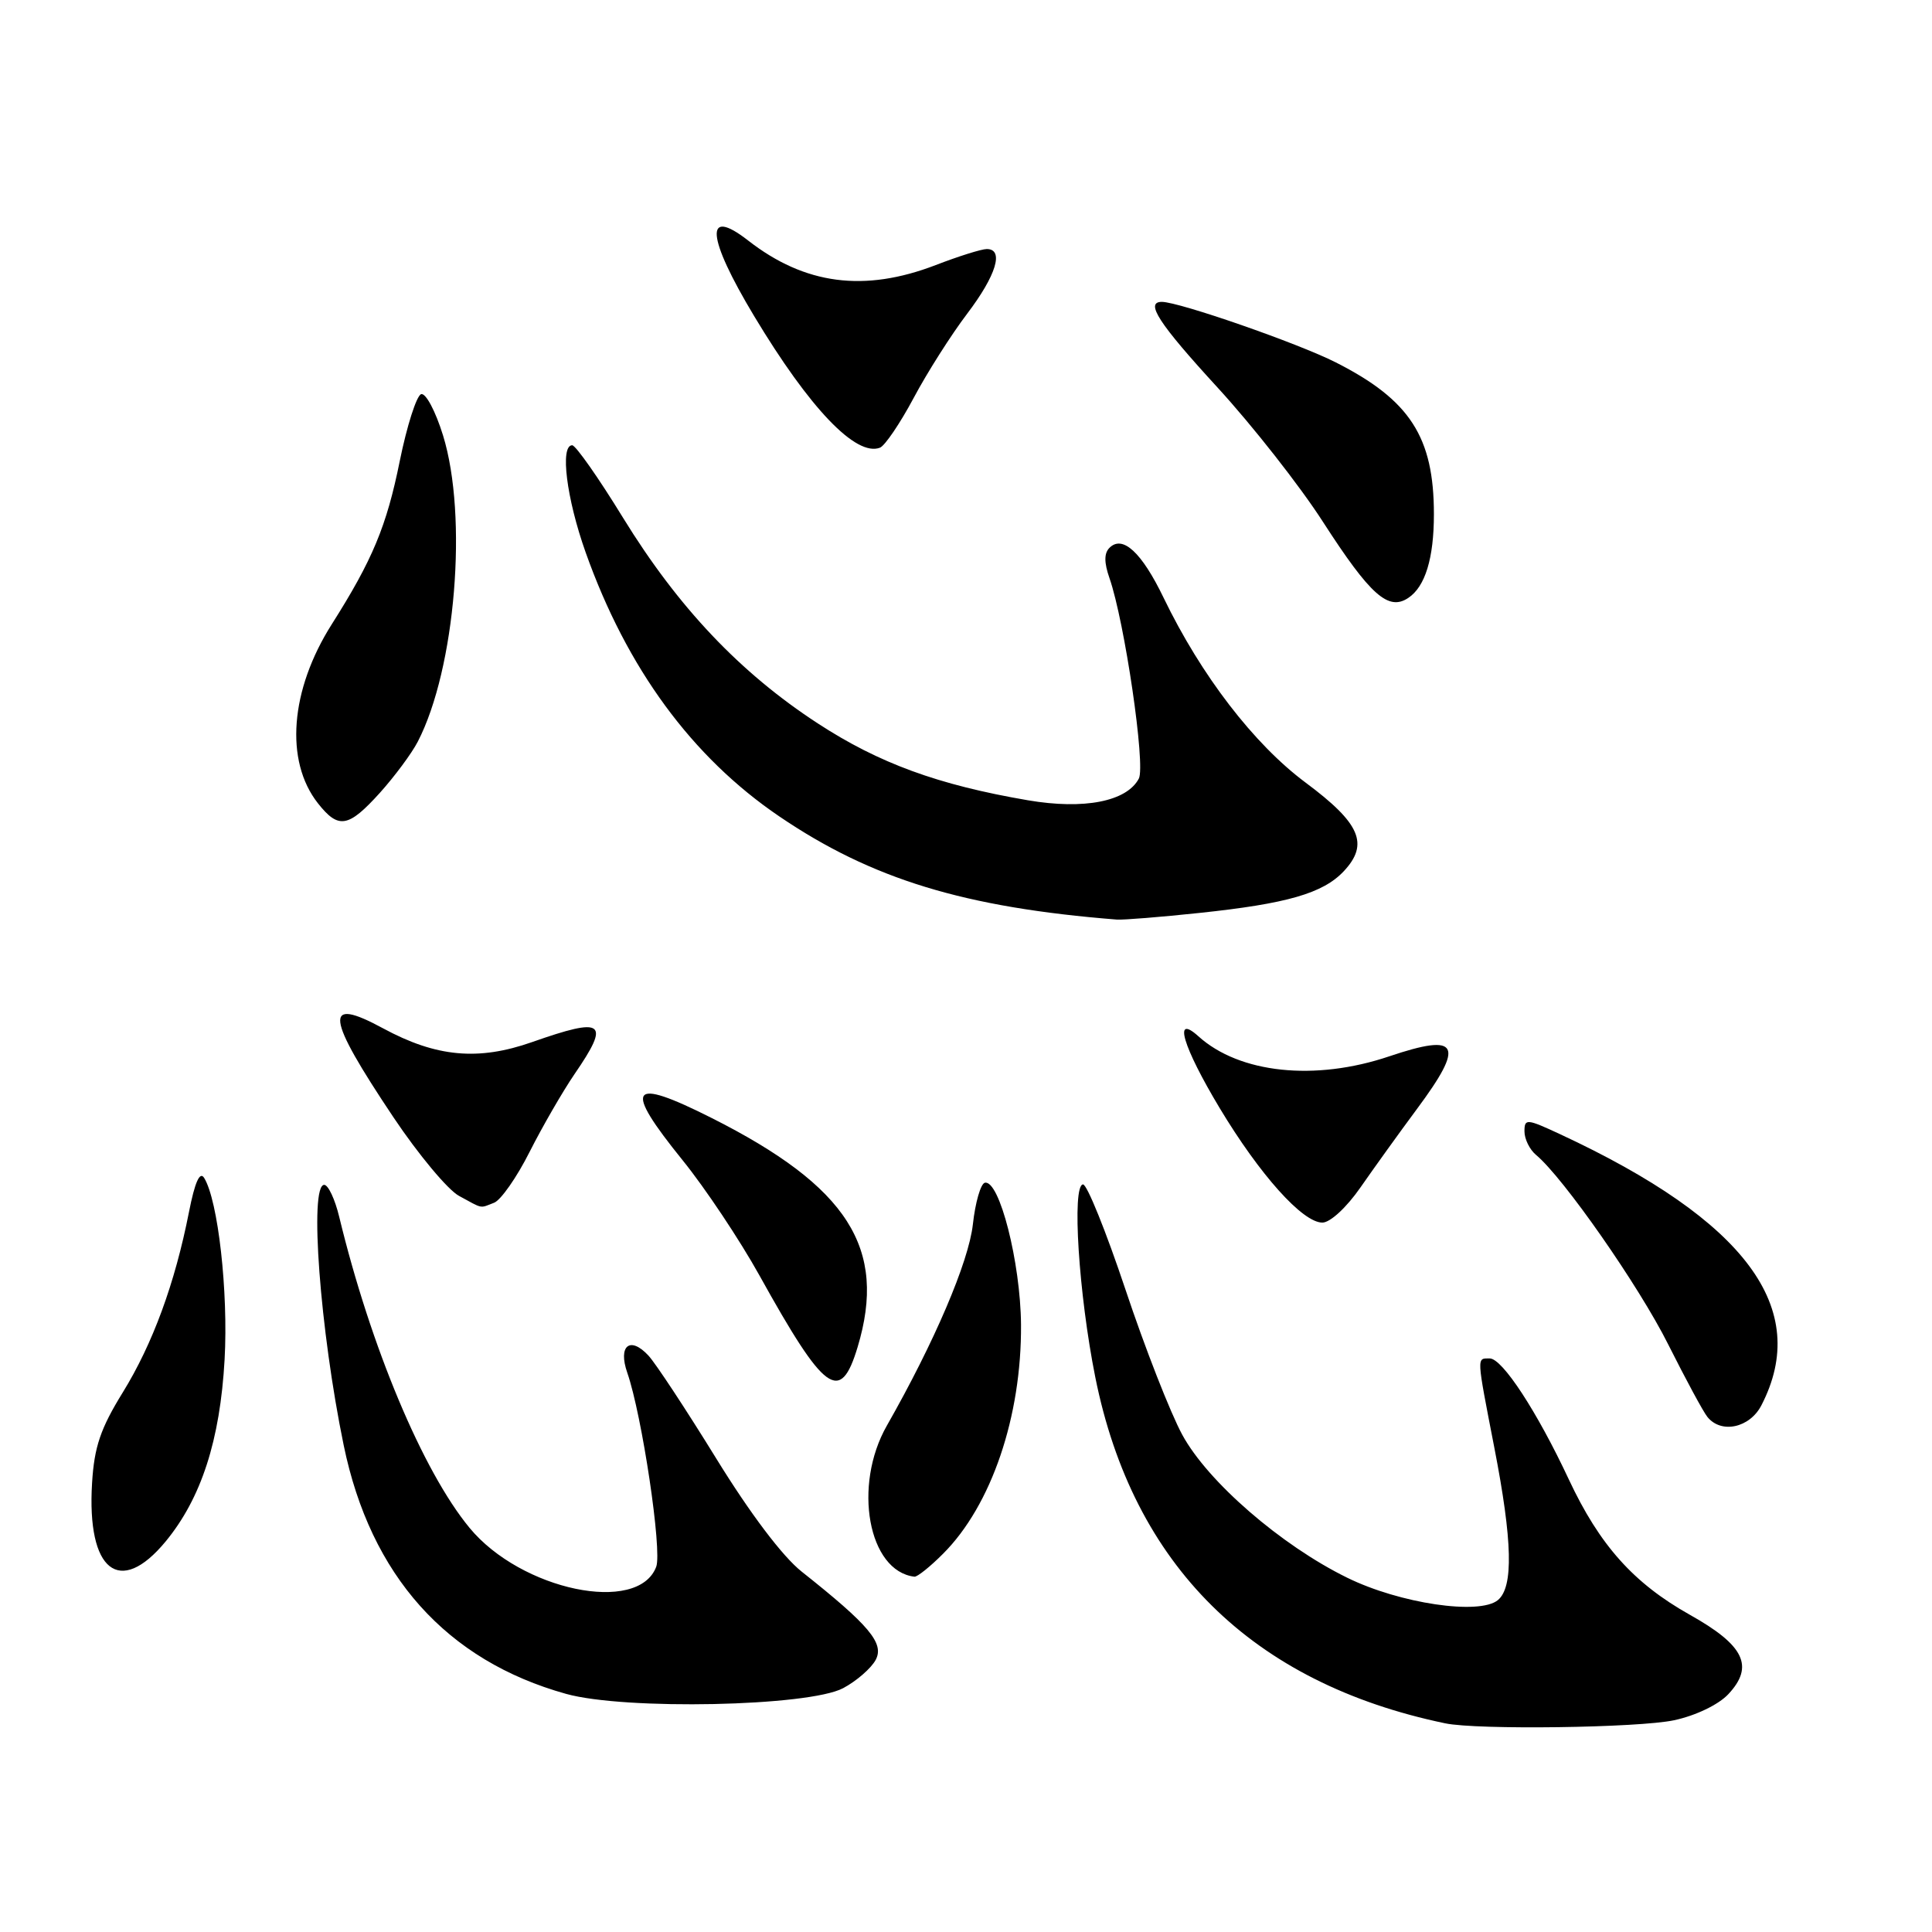 <?xml version="1.0" encoding="UTF-8" standalone="no"?>
<!DOCTYPE svg PUBLIC "-//W3C//DTD SVG 1.1//EN" "http://www.w3.org/Graphics/SVG/1.1/DTD/svg11.dtd" >
<svg xmlns="http://www.w3.org/2000/svg" xmlns:xlink="http://www.w3.org/1999/xlink" version="1.1" viewBox="0 0 256 256">
 <g >
 <path fill="currentColor"
d=" M 221.83 227.94 C 224.69 227.33 227.70 225.88 229.00 224.50 C 232.48 220.79 231.14 218.01 223.90 213.96 C 216.46 209.78 211.96 204.75 207.88 196.04 C 203.67 187.04 199.07 180.00 197.40 180.00 C 195.65 180.00 195.62 179.52 198.00 191.79 C 200.42 204.22 200.56 210.29 198.48 212.02 C 196.04 214.04 185.47 212.48 178.50 209.05 C 169.75 204.76 160.03 196.33 156.66 190.12 C 155.09 187.24 151.70 178.58 149.13 170.87 C 146.55 163.16 144.02 156.89 143.50 156.94 C 142.01 157.07 142.93 171.49 145.13 182.48 C 150.13 207.42 165.90 223.02 191.50 228.35 C 195.75 229.24 217.14 228.95 221.83 227.94 Z  M 111.72 223.69 C 113.49 222.75 115.43 221.06 116.03 219.95 C 117.20 217.75 115.22 215.38 106.23 208.25 C 103.69 206.24 99.39 200.54 94.90 193.25 C 90.92 186.79 86.88 180.66 85.93 179.63 C 83.49 176.99 81.86 178.30 83.12 181.90 C 85.07 187.51 87.76 205.49 86.95 207.61 C 84.55 213.97 69.04 210.72 62.21 202.44 C 56.01 194.92 49.12 178.47 44.95 161.25 C 44.39 158.91 43.49 157.00 42.96 157.00 C 40.96 157.00 42.40 176.26 45.54 191.50 C 49.10 208.78 59.17 220.04 75.02 224.45 C 82.82 226.62 107.16 226.12 111.72 223.69 Z  M 124.96 205.88 C 131.37 199.48 135.38 187.68 135.29 175.50 C 135.22 167.27 132.43 156.30 130.50 156.72 C 129.95 156.84 129.23 159.32 128.91 162.24 C 128.35 167.23 123.81 177.85 117.51 188.91 C 112.98 196.87 115.05 208.20 121.17 208.92 C 121.54 208.96 123.25 207.60 124.96 205.88 Z  M 21.95 204.25 C 26.67 198.52 29.16 190.84 29.76 180.15 C 30.26 171.18 28.90 159.07 27.05 156.08 C 26.48 155.16 25.82 156.63 25.04 160.60 C 23.18 170.05 20.24 178.06 16.27 184.50 C 13.32 189.28 12.49 191.72 12.20 196.50 C 11.48 208.16 15.85 211.64 21.95 204.25 Z  M 233.39 186.22 C 240.01 173.41 231.36 161.75 206.75 150.30 C 202.28 148.22 202.00 148.20 202.00 149.92 C 202.00 150.93 202.69 152.33 203.53 153.03 C 207.15 156.03 217.18 170.41 221.04 178.13 C 223.35 182.73 225.68 187.06 226.24 187.75 C 228.06 190.02 231.84 189.21 233.39 186.22 Z  M 113.64 178.49 C 117.58 165.41 112.37 157.24 94.28 148.13 C 83.39 142.65 82.52 143.93 90.46 153.75 C 93.46 157.46 98.03 164.32 100.63 169.00 C 109.29 184.60 111.35 186.10 113.64 178.49 Z  M 180.27 157.34 C 182.05 154.78 185.41 150.10 187.75 146.95 C 194.15 138.33 193.37 136.84 184.08 139.97 C 174.25 143.29 164.23 142.23 158.79 137.31 C 155.40 134.25 156.72 138.67 161.61 146.82 C 166.93 155.67 172.60 162.00 175.22 162.00 C 176.26 162.00 178.43 159.99 180.27 157.34 Z  M 65.47 159.37 C 66.36 159.03 68.49 155.99 70.18 152.62 C 71.88 149.26 74.56 144.62 76.13 142.32 C 80.91 135.36 80.06 134.72 70.51 138.08 C 63.37 140.59 57.81 140.08 50.74 136.25 C 42.82 131.96 43.13 134.59 52.15 148.07 C 55.44 152.98 59.34 157.66 60.82 158.46 C 64.07 160.23 63.52 160.12 65.47 159.37 Z  M 158.91 120.97 C 170.52 119.75 175.30 118.37 178.05 115.45 C 181.44 111.84 180.26 109.10 173.00 103.70 C 166.15 98.60 159.15 89.49 154.19 79.22 C 151.28 73.18 148.75 70.85 147.01 72.59 C 146.29 73.31 146.29 74.54 147.01 76.60 C 149.02 82.37 151.82 101.45 150.90 103.17 C 149.29 106.21 143.63 107.31 136.20 106.04 C 124.32 104.01 116.45 101.13 108.37 95.86 C 98.06 89.14 89.87 80.49 82.57 68.63 C 79.32 63.33 76.28 59.00 75.82 59.00 C 74.18 59.00 75.06 66.05 77.60 73.19 C 83.06 88.56 91.68 100.31 103.25 108.17 C 115.51 116.50 127.80 120.25 148.00 121.85 C 148.82 121.91 153.74 121.52 158.91 120.97 Z  M 50.33 105.06 C 52.28 102.89 54.55 99.84 55.36 98.27 C 60.35 88.62 62.02 68.41 58.70 57.68 C 57.71 54.48 56.41 52.03 55.80 52.23 C 55.19 52.44 53.92 56.42 52.97 61.09 C 51.23 69.72 49.35 74.22 43.96 82.72 C 38.44 91.43 37.71 100.82 42.12 106.43 C 44.85 109.90 46.15 109.68 50.33 105.06 Z  M 186.60 79.23 C 188.85 77.74 190.00 73.97 190.00 68.13 C 190.00 57.91 186.83 53.00 177.00 48.02 C 171.99 45.48 156.23 40.00 153.95 40.00 C 151.68 40.00 153.53 42.85 161.36 51.38 C 165.96 56.40 172.25 64.40 175.32 69.18 C 181.56 78.85 183.96 81.00 186.60 79.23 Z  M 121.06 52.74 C 122.85 49.37 126.05 44.34 128.16 41.56 C 132.02 36.47 133.07 33.00 130.75 33.00 C 130.06 33.00 127.03 33.95 124.00 35.12 C 114.54 38.76 106.64 37.73 99.12 31.86 C 93.30 27.33 93.63 31.40 99.92 41.87 C 107.29 54.13 113.42 60.54 116.60 59.32 C 117.25 59.07 119.26 56.11 121.06 52.74 Z "/>
</g>
</svg>